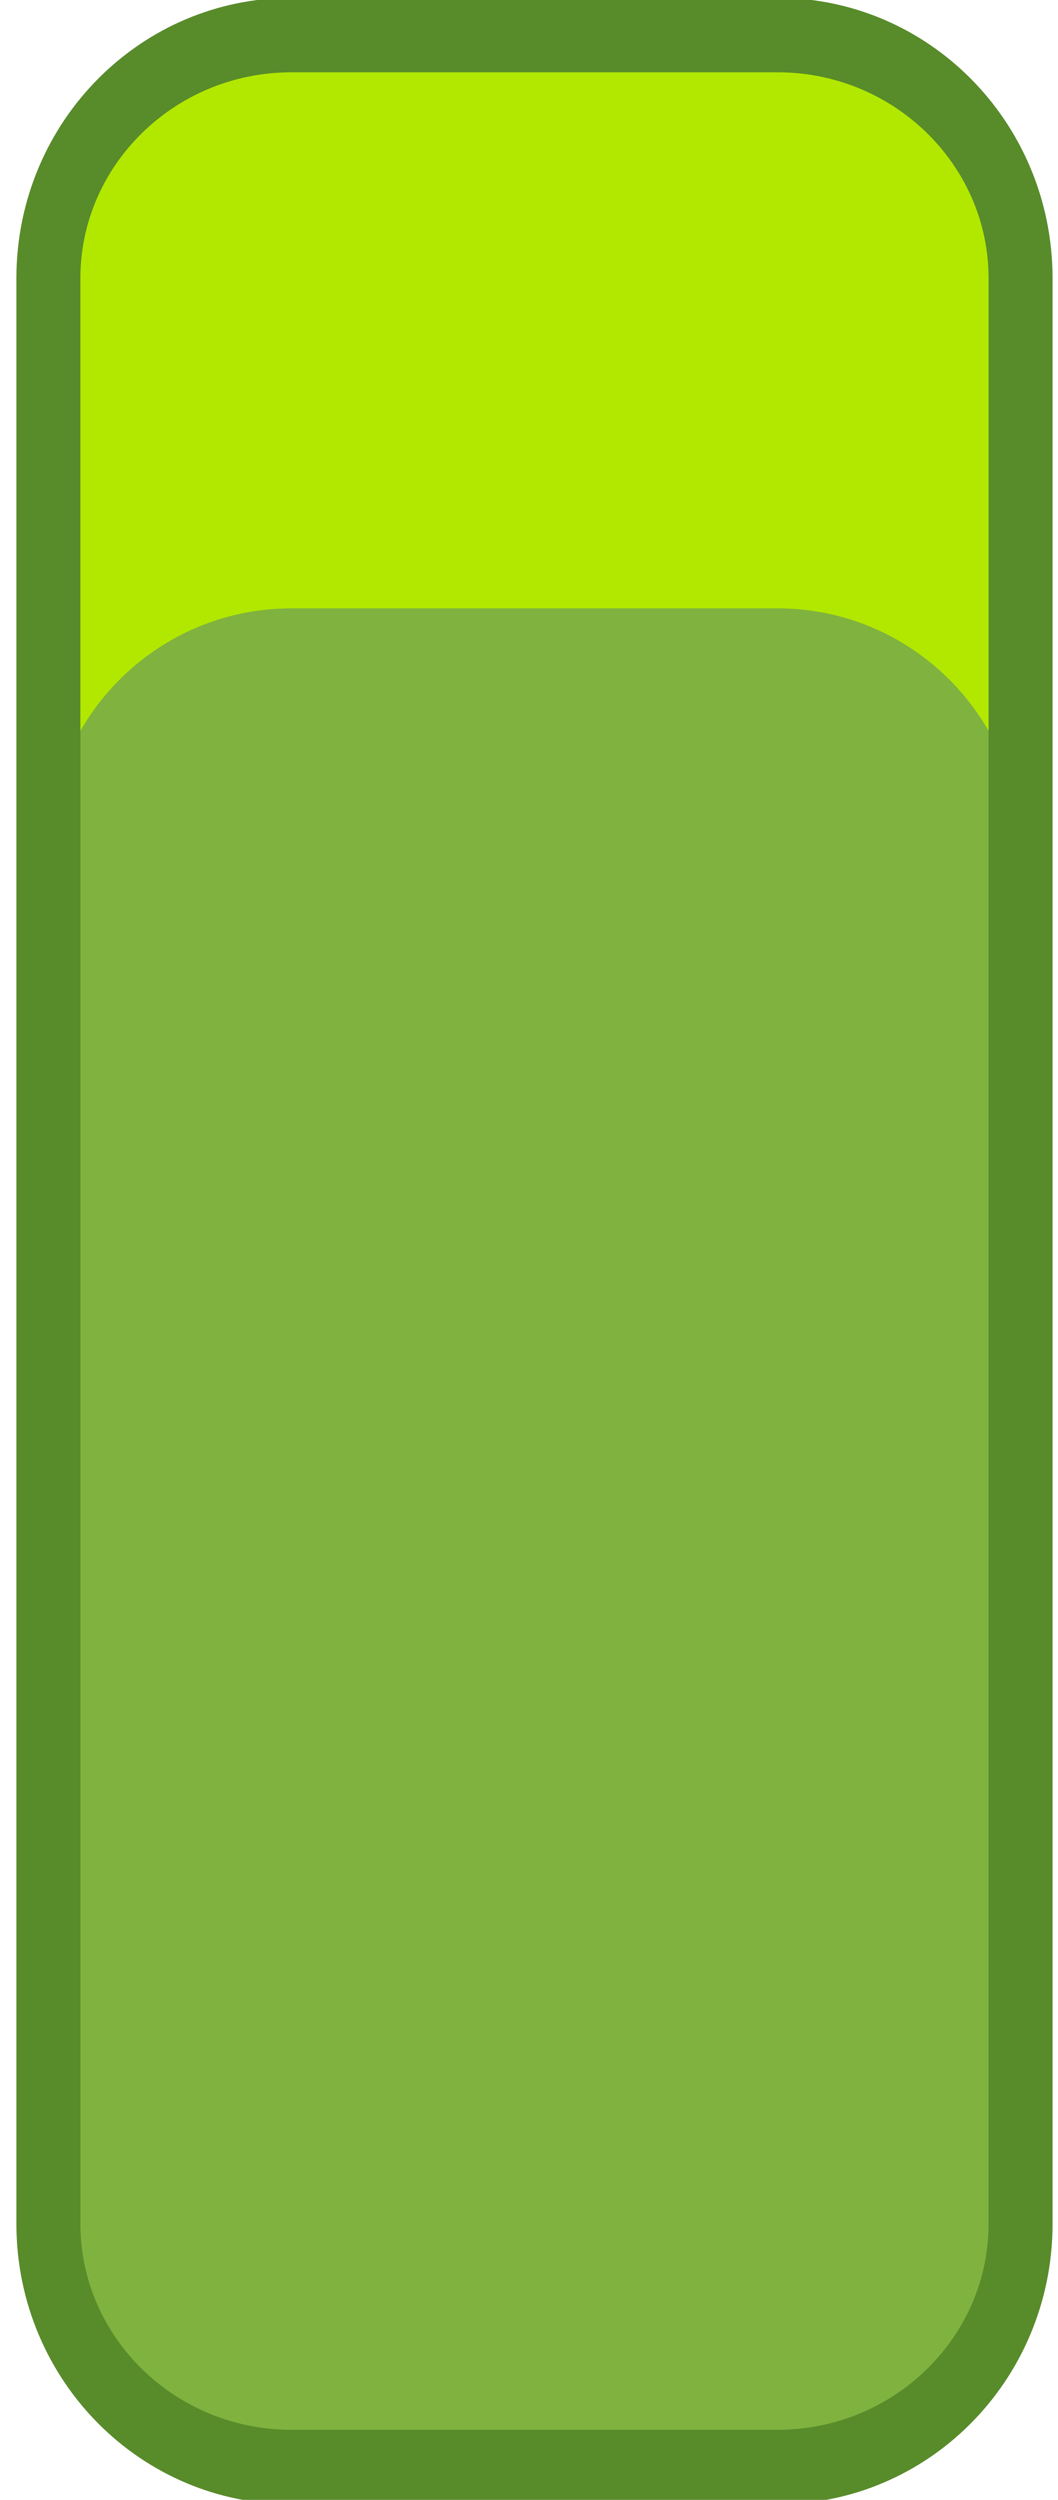 <?xml version="1.0" encoding="UTF-8" standalone="no"?>
<!DOCTYPE svg PUBLIC "-//W3C//DTD SVG 1.1//EN" "http://www.w3.org/Graphics/SVG/1.1/DTD/svg11.dtd">
<svg width="100%" height="100%" viewBox="0 0 61 144" version="1.1" xmlns="http://www.w3.org/2000/svg" xmlns:xlink="http://www.w3.org/1999/xlink" xml:space="preserve" xmlns:serif="http://www.serif.com/" style="fill-rule:evenodd;clip-rule:evenodd;stroke-linecap:round;stroke-linejoin:bevel;stroke-miterlimit:1.5;">
    <g transform="matrix(1,0,0,1,-941,-30)">
        <g transform="matrix(0.478,0,0,0.58,652,-2.84217e-14)">
            <g id="body" transform="matrix(1.396,0,0,1.337,-363.969,-440.819)">
                <path d="M782,389.065C782,379.095 772.59,371 761,371L719,371C707.41,371 698,379.095 698,389.065L698,533.588C698,543.559 707.41,551.653 719,551.653L761,551.653C772.59,551.653 782,543.559 782,533.588L782,389.065Z" style="fill:rgb(178,232,0);"/>
                <clipPath id="_clip1">
                    <path d="M782,389.065C782,379.095 772.59,371 761,371L719,371C707.41,371 698,379.095 698,389.065L698,533.588C698,543.559 707.41,551.653 719,551.653L761,551.653C772.59,551.653 782,543.559 782,533.588L782,389.065Z"/>
                </clipPath>
                <g clip-path="url(#_clip1)">
                    <g transform="matrix(1,0,0,1,0,42.583)">
                        <path d="M782,389.065C782,379.095 772.59,371 761,371L719,371C707.41,371 698,379.095 698,389.065L698,533.588C698,543.559 707.41,551.653 719,551.653L761,551.653C772.59,551.653 782,543.559 782,533.588L782,389.065Z" style="fill:rgb(128,178,63);"/>
                    </g>
                </g>
                <path d="M782,389.065C782,379.095 772.59,371 761,371L719,371C707.41,371 698,379.095 698,389.065L698,533.588C698,543.559 707.41,551.653 719,551.653L761,551.653C772.59,551.653 782,543.559 782,533.588L782,389.065Z" style="fill:none;stroke:rgb(88,139,42);stroke-width:5.53px;"/>
            </g>
        </g>
    </g>
</svg>
